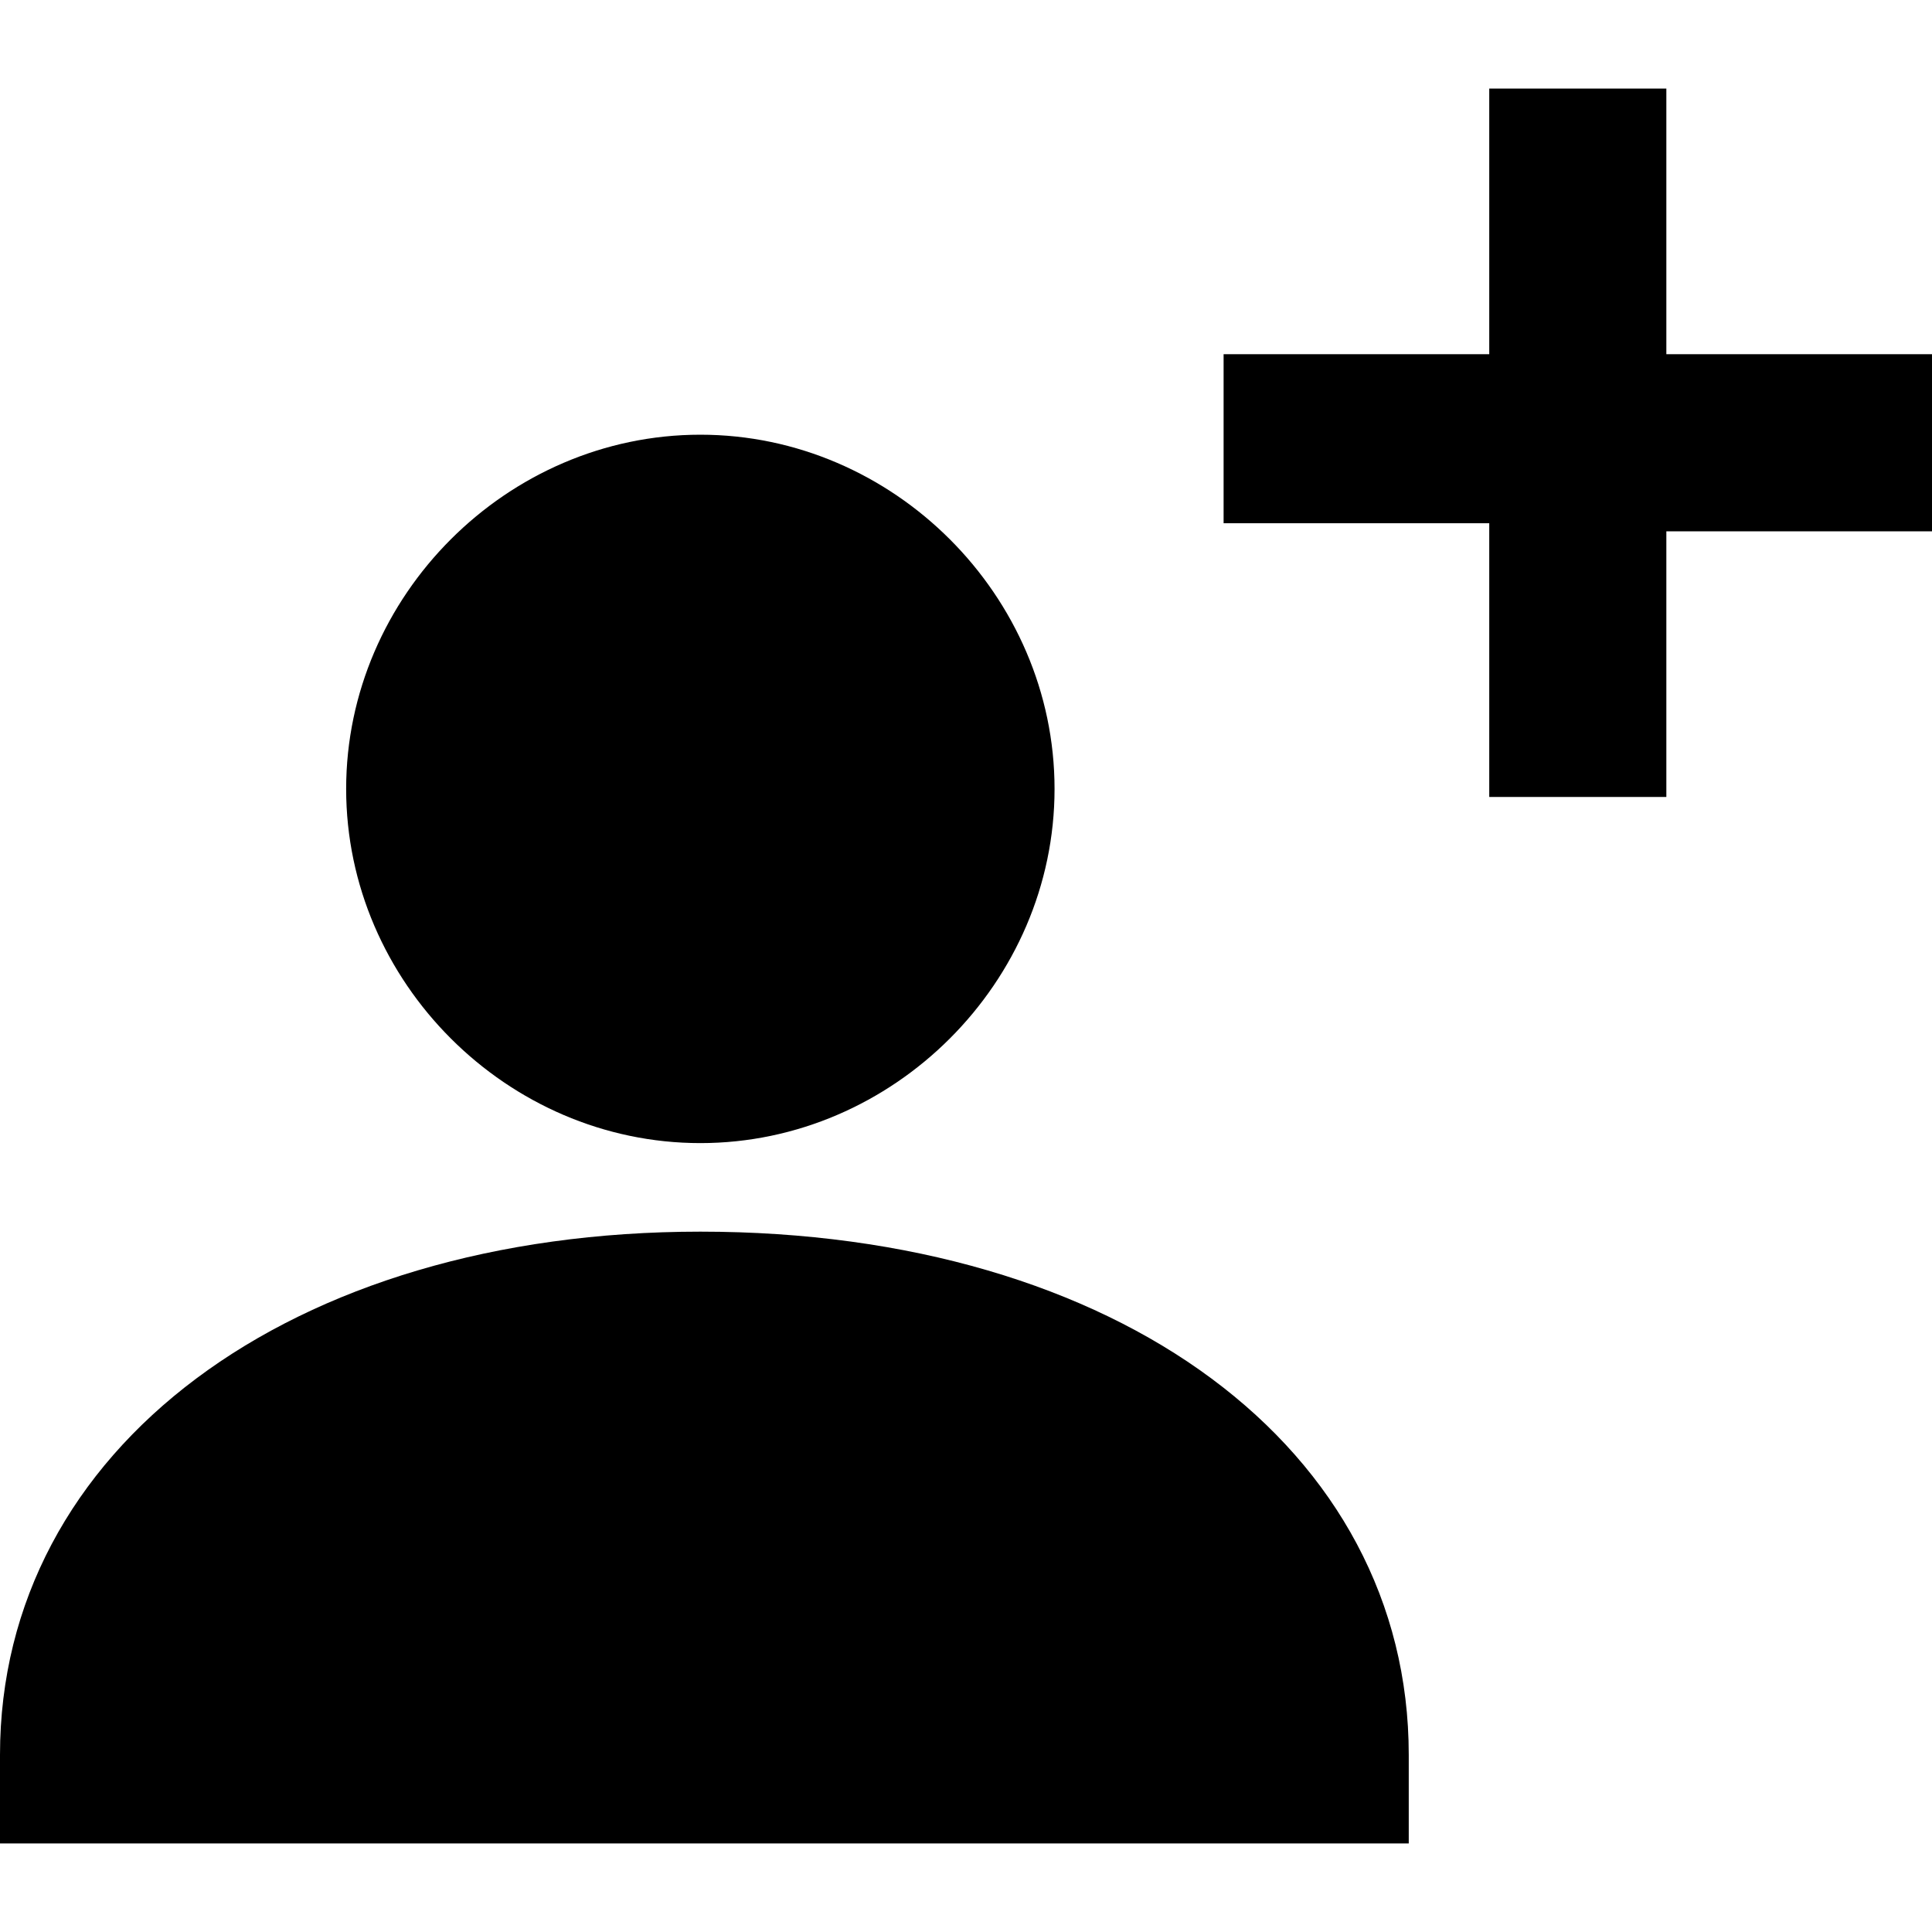 <?xml version="1.0" encoding="utf-8"?>
<!-- Generator: Adobe Illustrator 25.2.1, SVG Export Plug-In . SVG Version: 6.00 Build 0)  -->
<svg version="1.1" id="Layer_1" xmlns="http://www.w3.org/2000/svg" xmlns:xlink="http://www.w3.org/1999/xlink" x="0px" y="0px"
	 viewBox="0 0 24 24" style="enable-background:new 0 0 24 24;" xml:space="preserve">
<style type="text/css">
	.st0{fill-rule:evenodd;clip-rule:evenodd;}
</style>
<path class="st0" d="M20.7,4.4H24v2.2h-3.3v3.3h-2.2V6.5h-3.3V4.4h3.3V1.1h2.2V4.4z M8.7,14.2c2.4,0,4.4-2,4.4-4.4s-2-4.4-4.4-4.4
	s-4.4,2-4.4,4.4S6.3,14.2,8.7,14.2z M8.7,15.3C3.6,15.3,0,18,0,21.8v1.1h17.5v-1.1C17.5,18,13.9,15.3,8.7,15.3z"/>
</svg>
